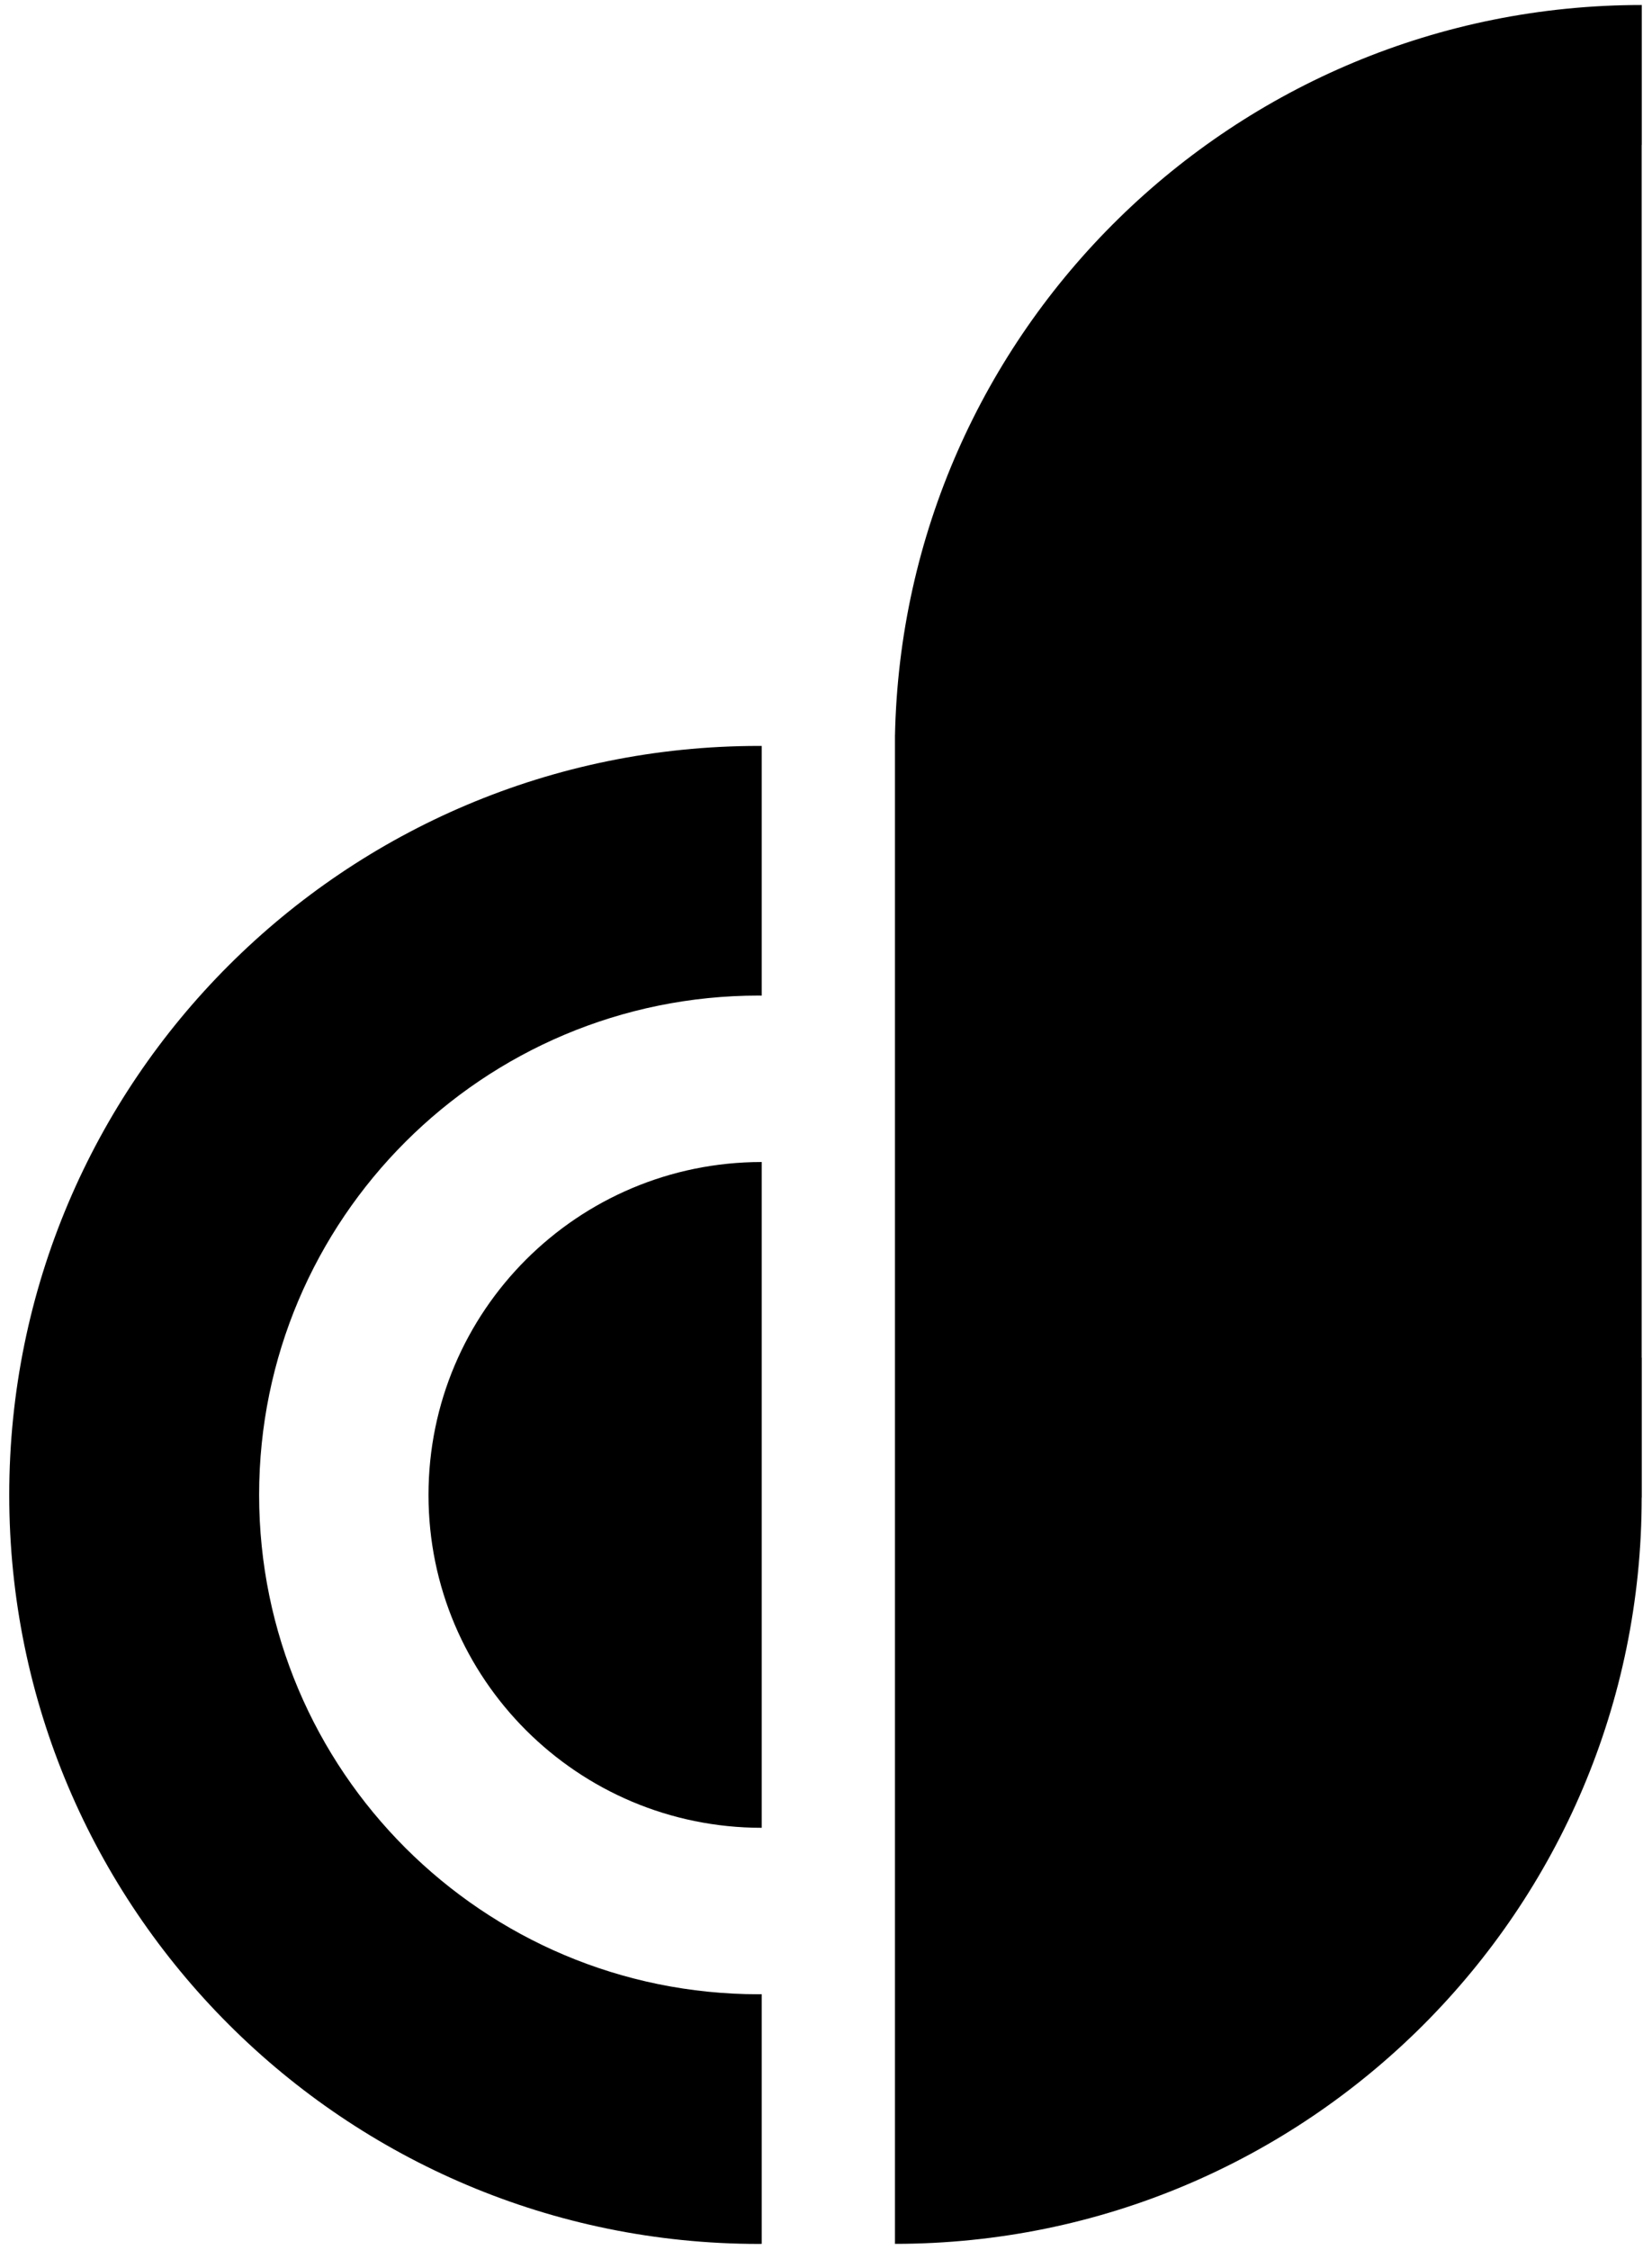 <svg id="devnoty" viewBox="0 0 94 128" fill="currentColor" xmlns="http://www.w3.org/2000/svg">
  <path d="M50.924 41.883C51.377 18.832 70.226 0.284 93.413 0.284C93.417 0.284 93.417 0.284 93.419 0.284V8.242C93.417 8.242 93.417 8.242 93.413 8.242V77.23C93.417 77.23 93.417 77.23 93.419 77.23V85.189C93.417 85.189 93.417 85.189 93.413 85.189C93.413 108.633 74.391 127.637 50.924 127.641V41.883ZM43.341 113.439C43.288 113.439 43.233 113.443 43.18 113.443C27.478 113.443 14.744 100.726 14.744 85.038C14.744 69.349 27.474 56.632 43.18 56.632C43.233 56.632 43.288 56.636 43.341 56.636V42.434C43.288 42.434 43.233 42.432 43.18 42.432C19.623 42.432 0.526 61.507 0.526 85.038C0.526 108.568 19.623 127.645 43.18 127.645C43.233 127.645 43.288 127.641 43.341 127.641V113.439Z" />
  <path d="M43.341 103.974C32.87 103.974 24.382 95.497 24.382 85.038C24.382 74.58 32.87 66.101 43.341 66.101V103.974Z" />
</svg>
